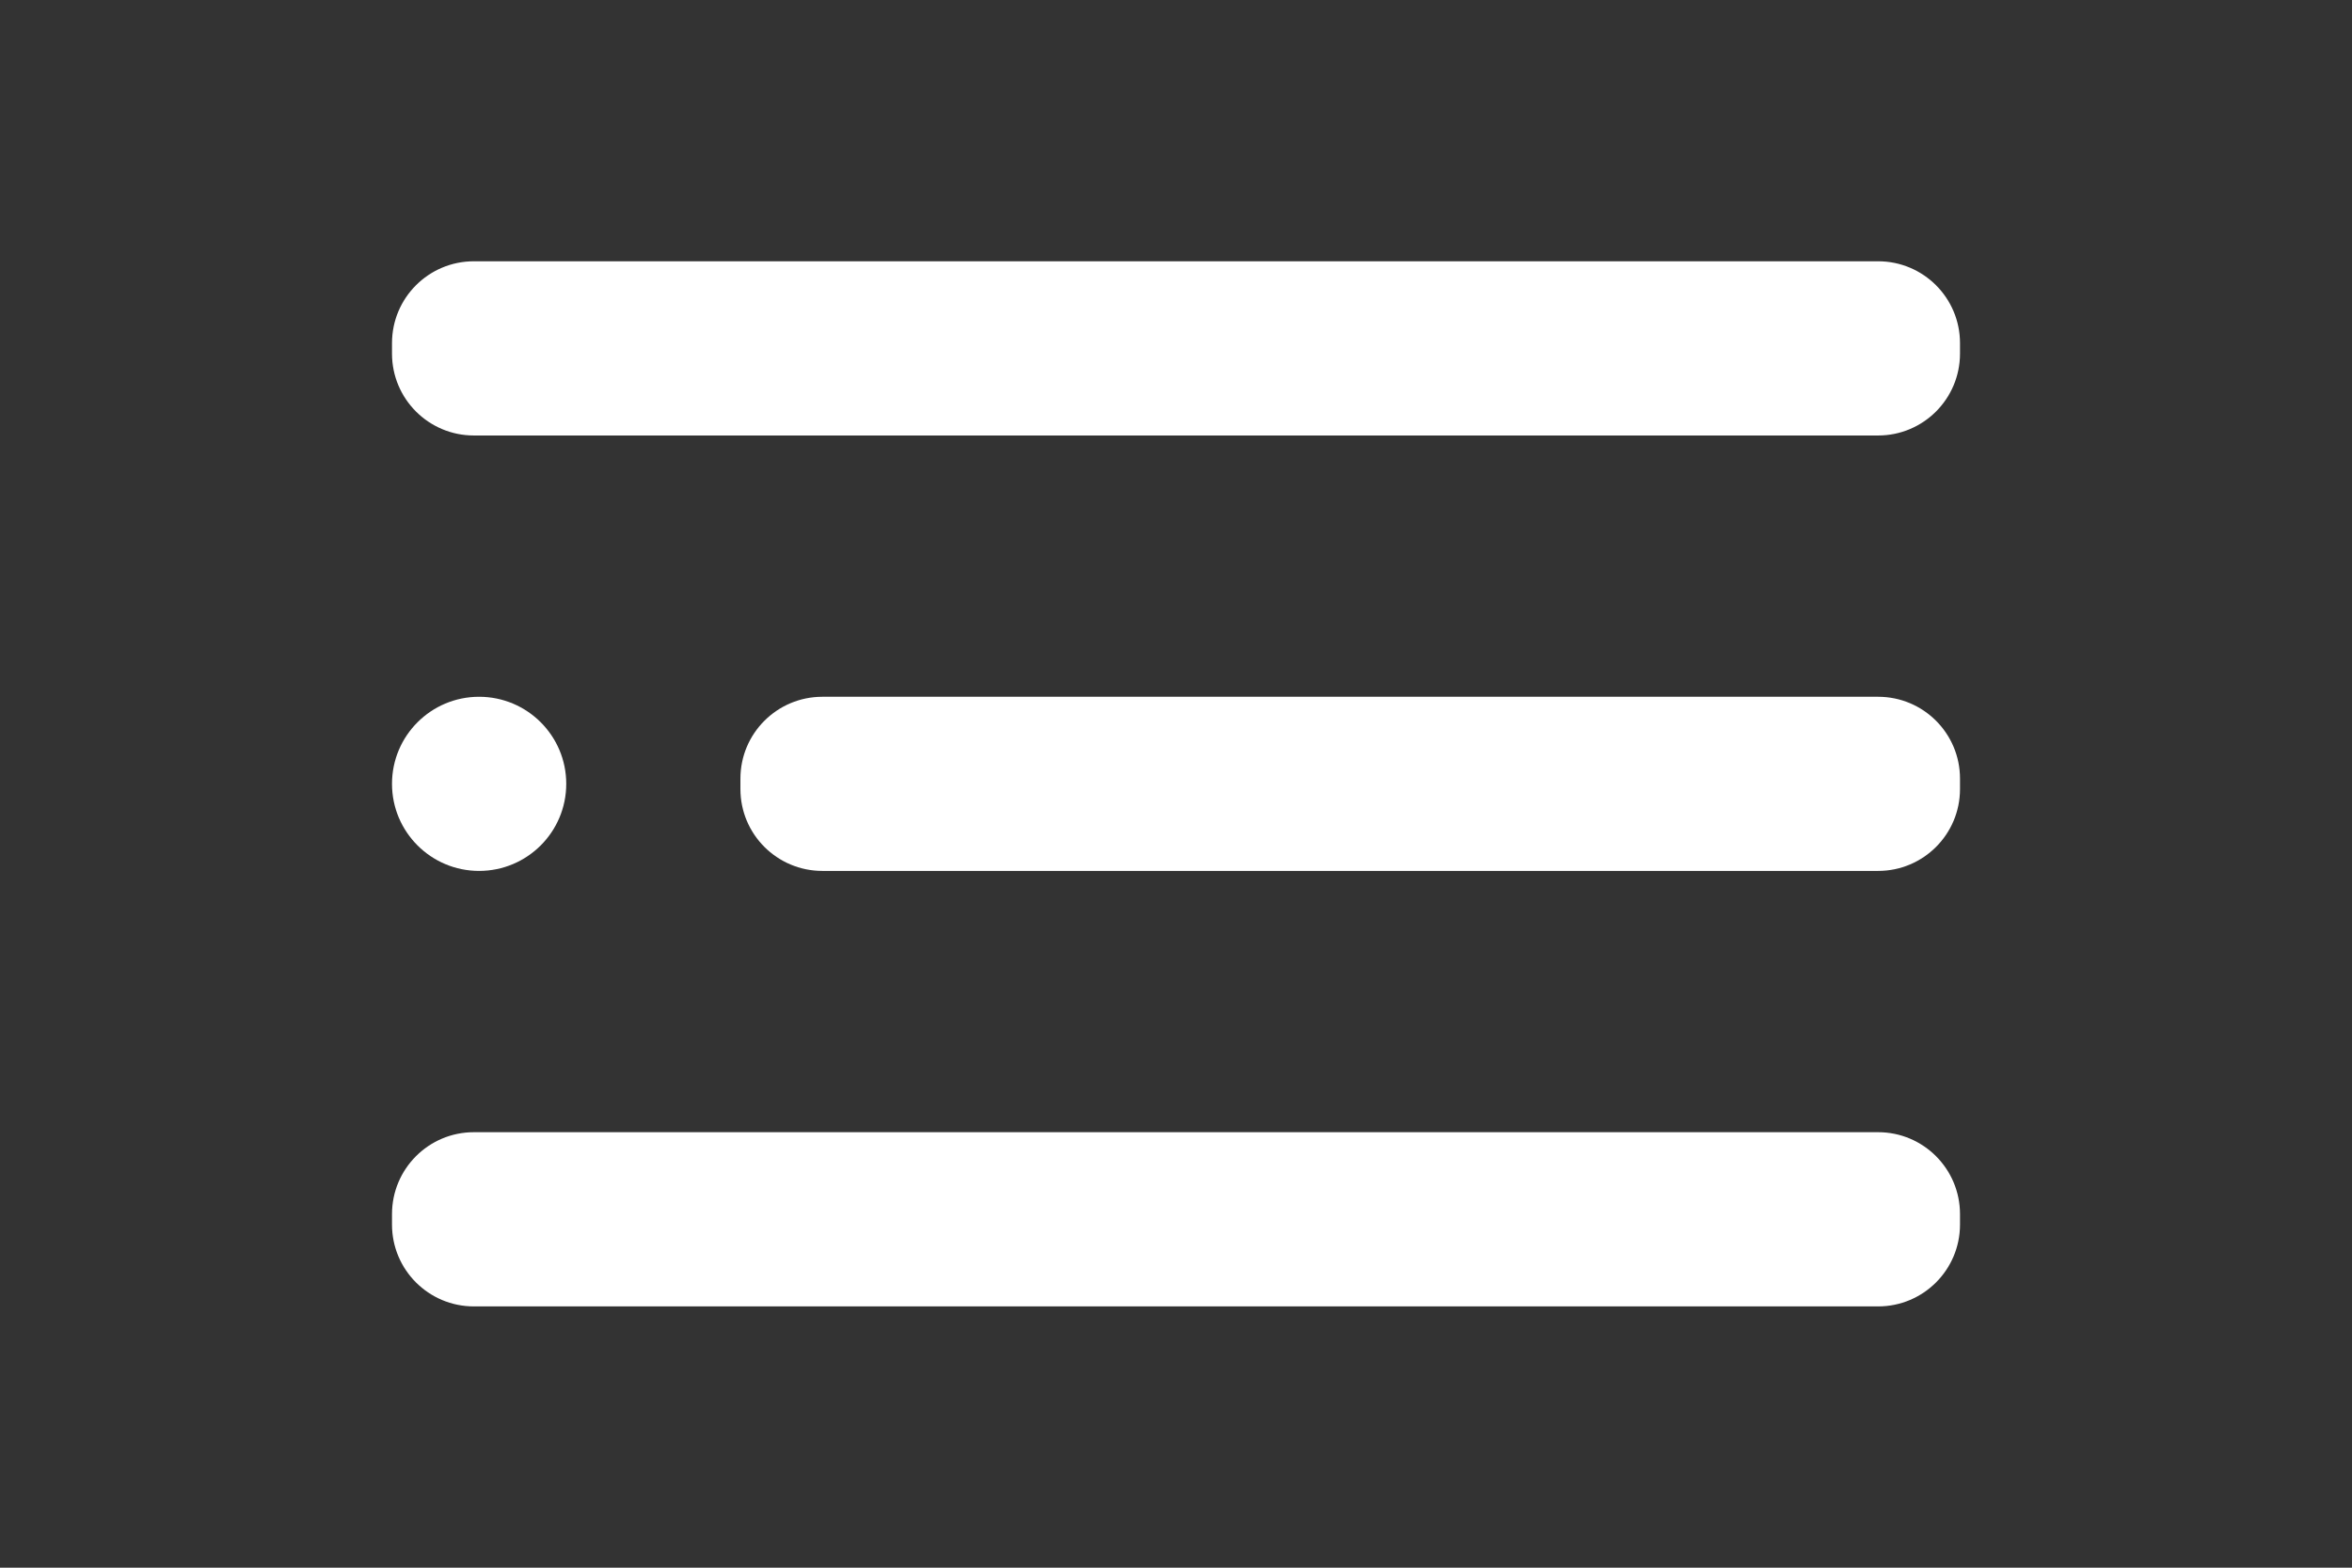 <svg width="36" height="24" viewBox="0 0 36 24" fill="none" xmlns="http://www.w3.org/2000/svg">
<rect x="0" y="0" width="36" height="24" fill="#333333" stroke="none"/>
<path d="M7.333 10.667C8.07 10.667 8.667 11.264 8.667 12C8.667 12.736 8.07 13.333 7.333 13.333C6.597 13.333 6 12.736 6 12C6 11.264 6.597 10.667 7.333 10.667Z" fill="white"/>
<path d="M28.747 13.333H12.587C11.895 13.333 11.333 12.772 11.333 12.08V11.92C11.333 11.228 11.895 10.667 12.587 10.667H28.747C29.439 10.667 30 11.228 30 11.92V12.08C30 12.772 29.439 13.333 28.747 13.333Z" fill="white"/>
<path d="M28.747 6.667H7.253C6.561 6.667 6 6.106 6 5.413V5.253C6 4.561 6.561 4 7.253 4H28.747C29.439 4 30 4.561 30 5.253V5.413C30 6.106 29.439 6.667 28.747 6.667Z" fill="white"/>
<path d="M28.747 20H7.253C6.561 20 6 19.439 6 18.747V18.587C6 17.895 6.561 17.333 7.253 17.333H28.747C29.439 17.333 30 17.895 30 18.587V18.747C30 19.439 29.439 20 28.747 20Z" fill="white"/>
</svg>
